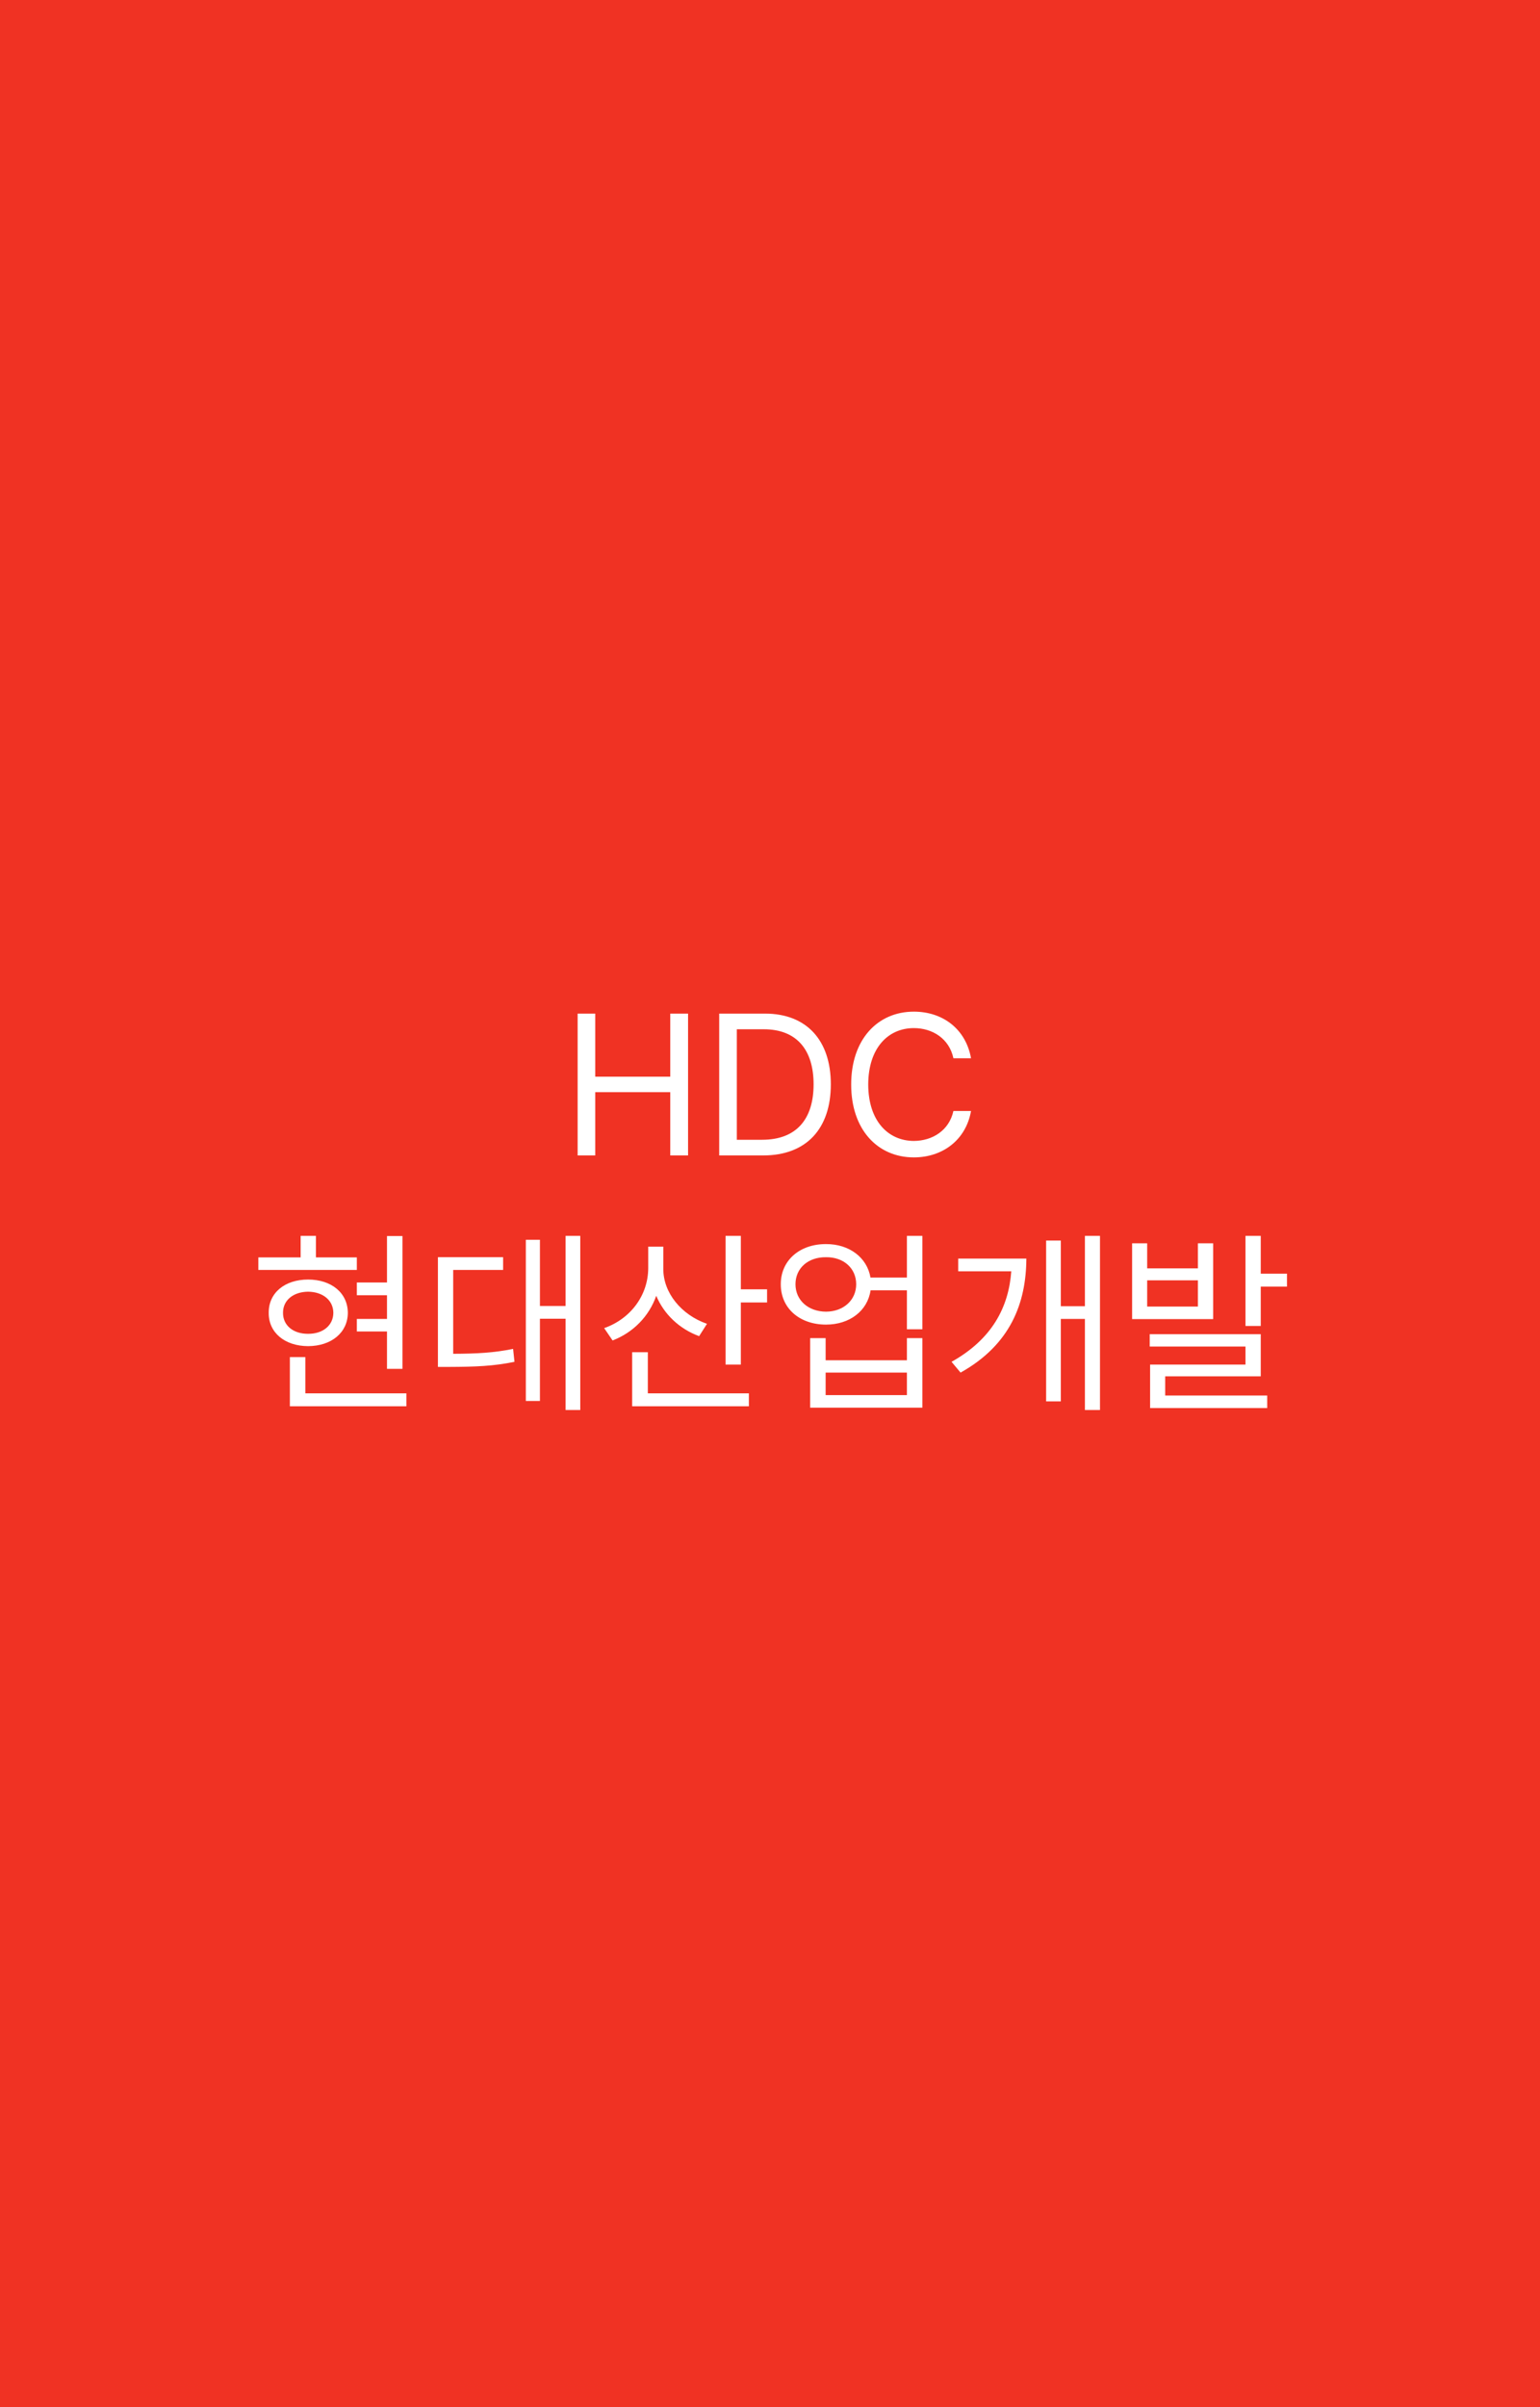 <svg width="768" height="1200" viewBox="0 0 768 1200" fill="none" xmlns="http://www.w3.org/2000/svg">
<rect width="768" height="1200" fill="#F03223"/>
<path d="M288.064 576V505.297H296.854V536.742H334.256V505.297H343.143V576H334.256V544.457H296.854V576H288.064ZM380.643 576H358.67V505.297H381.521C402.176 505.297 414.334 518.529 414.334 540.551C414.334 562.621 402.176 576 380.643 576ZM367.459 568.188H380.057C397.391 568.188 405.74 557.689 405.74 540.551C405.74 523.461 397.391 513.109 380.936 513.109H367.459V568.188ZM475.467 527.562C473.416 517.797 465.066 512.523 455.74 512.523C442.947 512.523 433.035 522.387 432.986 540.648C433.035 558.861 442.947 568.725 455.74 568.773C465.066 568.725 473.367 563.5 475.467 553.832H484.256C481.717 568.285 470.096 576.977 455.74 576.977C437.576 576.977 424.441 563.012 424.49 540.648C424.441 518.285 437.576 504.32 455.74 504.32C470.047 504.32 481.619 512.865 484.256 527.562H475.467ZM200.711 616.191V682.402H192.996V663.75H177.957V657.5H192.996V645.684H177.957V639.336H192.996V616.191H200.711ZM128.836 633.086V626.836H149.93V616.094H157.547V626.836H177.957V633.086H128.836ZM134.012 654.473C133.914 644.512 142.02 637.871 153.641 637.871C165.262 637.871 173.416 644.512 173.465 654.473C173.416 664.336 165.262 671.025 153.641 671.074C142.02 671.025 133.914 664.336 134.012 654.473ZM141.141 654.473C141.092 660.723 146.219 664.971 153.641 664.922C161.062 664.971 166.189 660.723 166.238 654.473C166.189 648.223 161.062 644.023 153.641 643.926C146.219 644.023 141.092 648.223 141.141 654.473ZM144.559 701.055V676.543H152.273V694.609H202.664V701.055H144.559ZM289.383 616.094V702.91H282.059V657.402H269.266V698.418H262.234V618.047H269.266V651.055H282.059V616.094H289.383ZM218.387 681.426V626.738H250.906V633.086H226.004V674.883C237.967 674.834 246.219 674.395 255.887 672.441L256.57 678.887C246.121 681.035 237.283 681.377 223.953 681.426H218.387ZM330.789 632.5C330.74 644.463 339.773 655.498 352.566 659.941L348.66 666.094C338.797 662.48 331.131 655.156 327.273 645.977C323.611 656.328 315.75 664.287 305.496 668.242L301.297 662.09C314.529 657.451 323.221 645.684 323.27 632.207V621.465H330.789V632.5ZM315.262 701.055V674.102H323.074V694.609H373.465V701.055H315.262ZM361.844 680.254V616.094H369.461V642.754H382.547V649.297H369.461V680.254H361.844ZM411.941 620.195C423.562 620.146 432.449 626.934 434.109 636.895H452.273V616.094H459.988V662.676H452.273V643.242H434.158C432.645 653.496 423.709 660.332 411.941 660.332C398.709 660.332 389.334 652.129 389.383 640.215C389.334 628.447 398.709 620.146 411.941 620.195ZM396.707 640.215C396.707 648.125 403.006 653.838 411.941 653.887C420.682 653.838 426.98 648.125 426.98 640.215C426.98 632.207 420.682 626.641 411.941 626.738C403.006 626.641 396.707 632.207 396.707 640.215ZM404.031 701.738V667.07H411.746V678.105H452.273V667.07H459.988V701.738H404.031ZM411.746 695.488H452.273V684.258H411.746V695.488ZM548.562 616.094V702.91H541.043V657.5H529.031V698.613H521.707V618.438H529.031V651.152H541.043V616.094H548.562ZM474.539 678.887C494.705 667.607 503.006 651.738 504.324 633.77H477.859V627.422H511.844C511.746 649.492 503.982 670.342 479.031 684.258L474.539 678.887ZM572.098 619.805V632.305H597.391V619.805H605.008V657.598H564.578V619.805H572.098ZM572.098 651.348H597.391V638.262H572.098V651.348ZM573.367 671.27V665.117H628.738V686.113H581.082V695.684H631.961V701.934H573.562V680.254H621.121V671.27H573.367ZM621.121 661.016V616.094H628.738V634.941H641.824V641.387H628.738V661.016H621.121Z" fill="white"/>
</svg>
